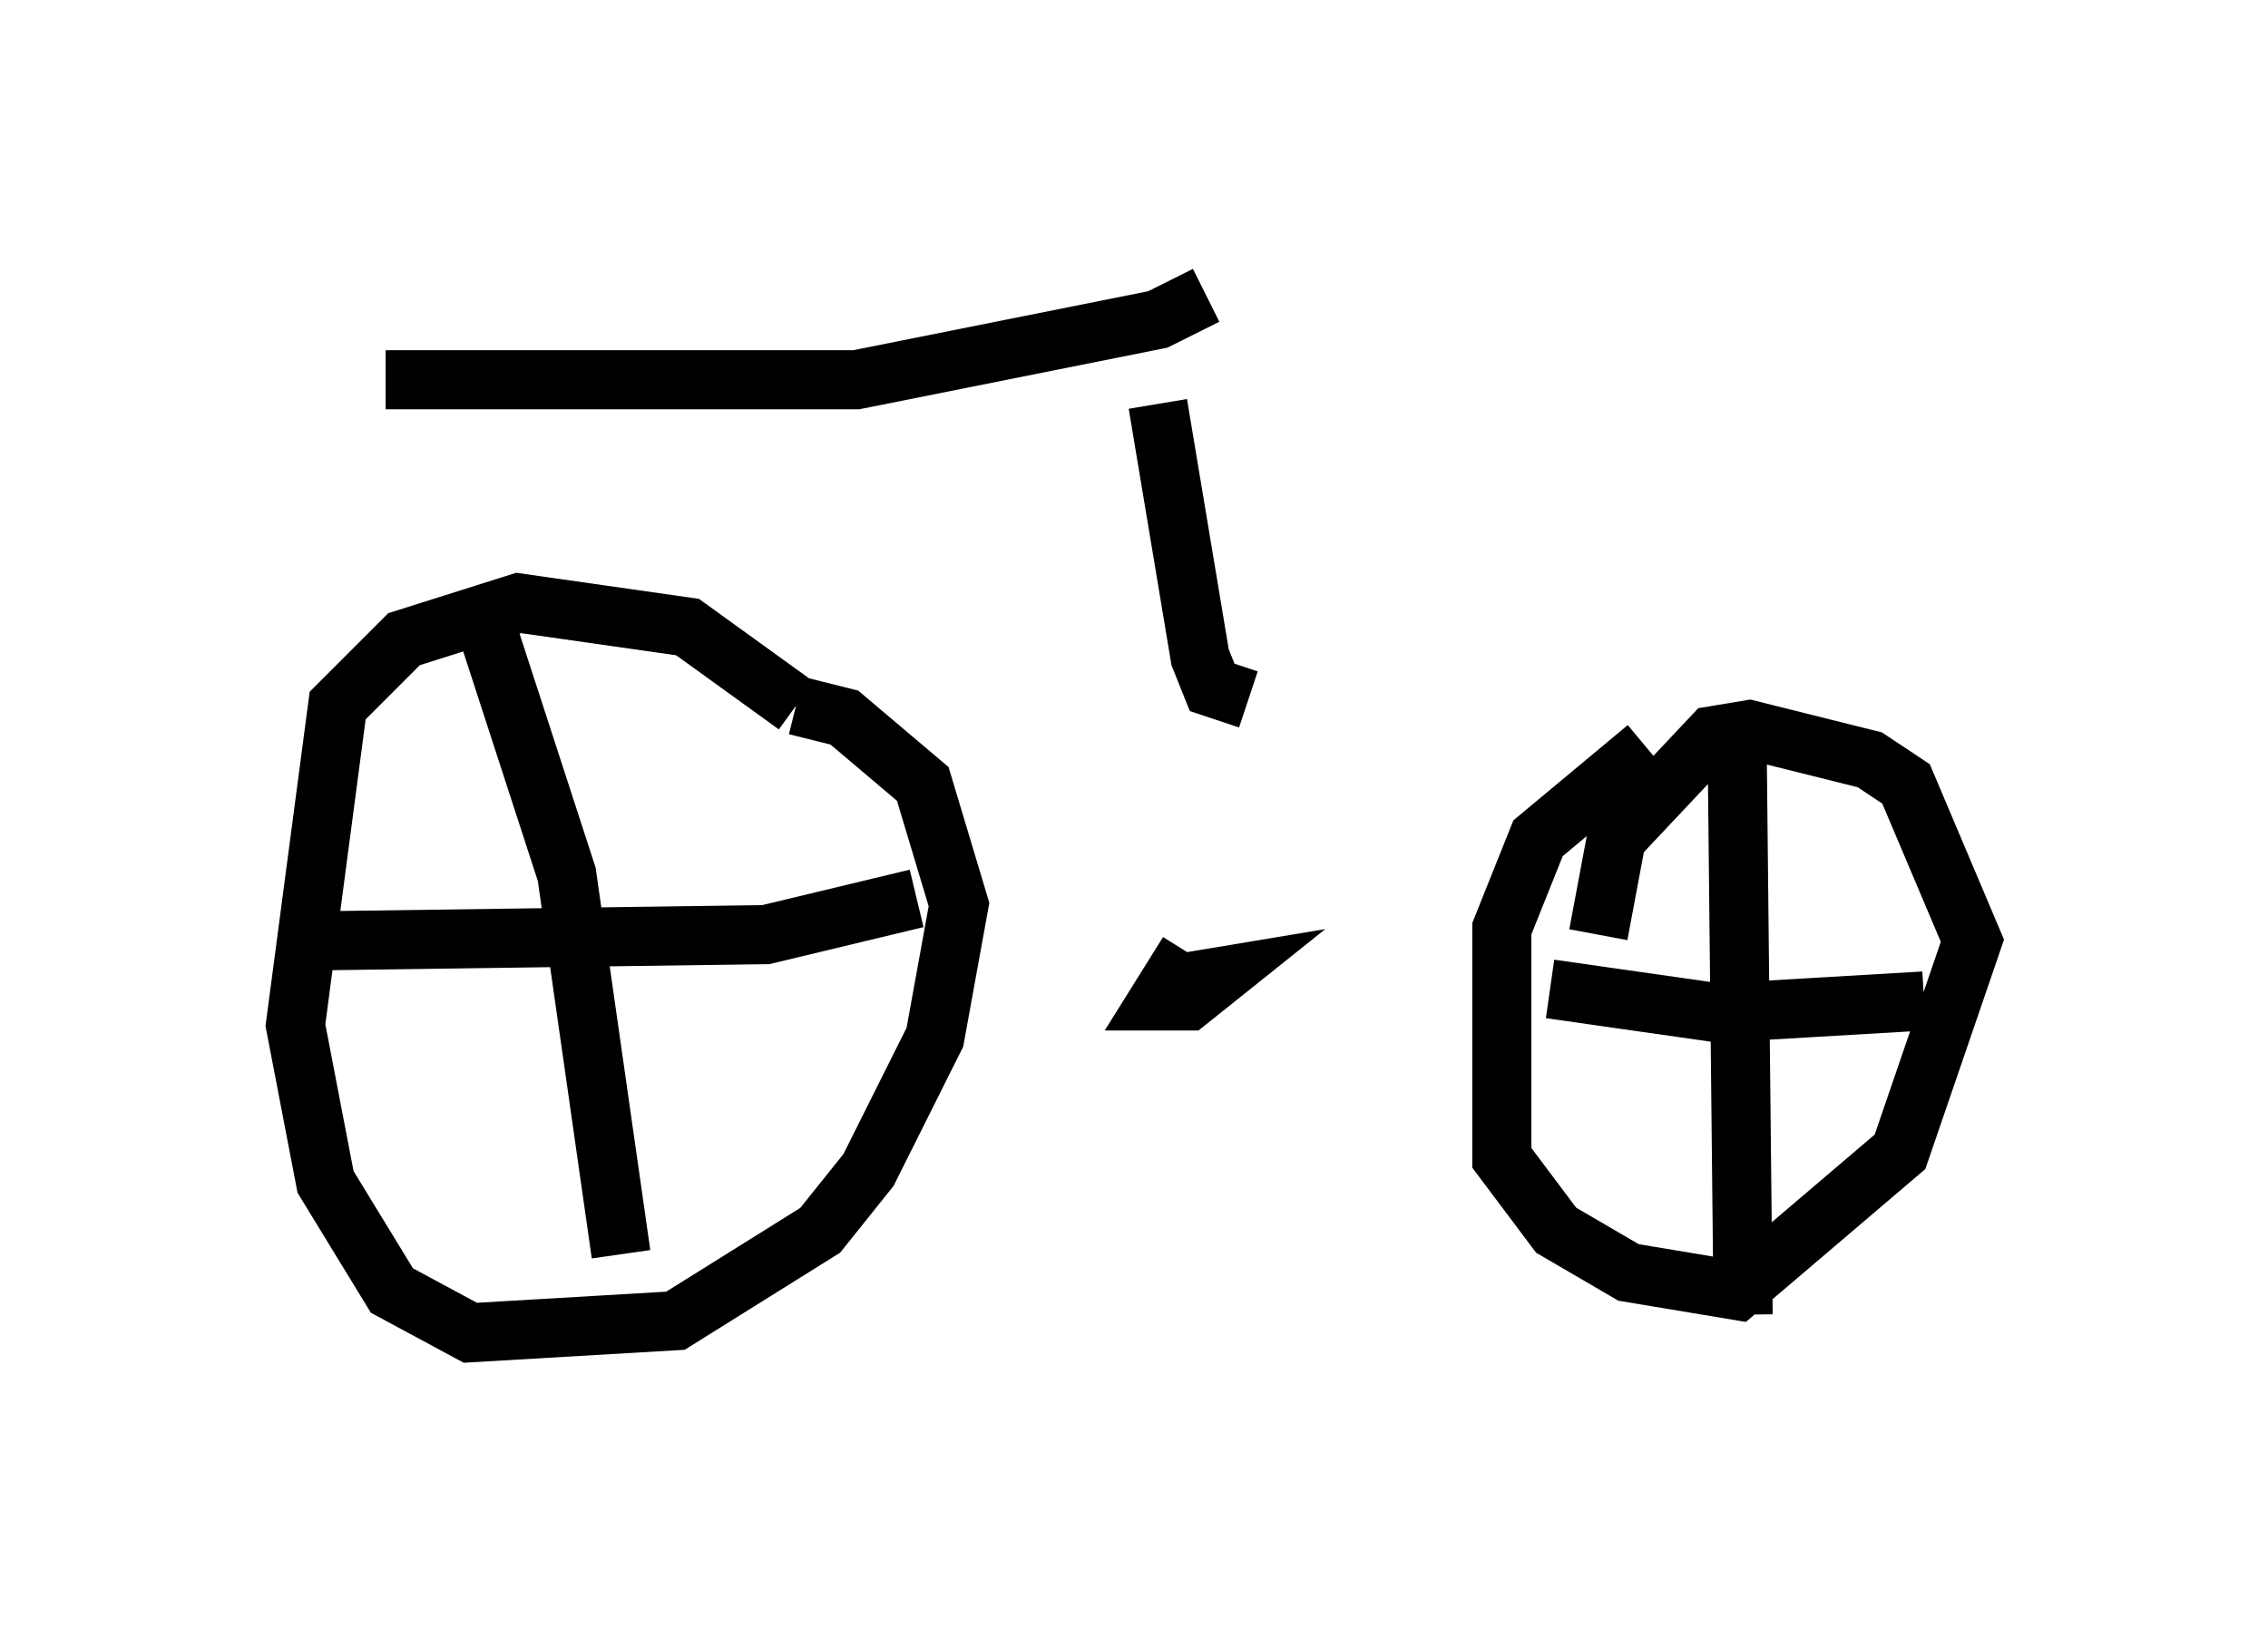 <?xml version="1.0" encoding="utf-8" ?>
<svg baseProfile="full" height="27.559" version="1.1" width="38.379" xmlns="http://www.w3.org/2000/svg" xmlns:ev="http://www.w3.org/2001/xml-events" xmlns:xlink="http://www.w3.org/1999/xlink"><defs /><rect fill="white" height="27.559" width="38.379" x="0" y="0" /><path d="M15.106, 13.881 m-1.633, -1.94 l-1.838, -1.327 -2.858, -0.408 l-1.94, 0.613 -1.123, 1.123 l-0.715, 5.41 0.51, 2.654 l1.123, 1.838 1.327, 0.715 l3.471, -0.204 2.45, -1.531 l0.817, -1.021 1.123, -2.246 l0.408, -2.246 -0.613, -2.042 l-1.327, -1.123 -0.817, -0.204 m14.394, 0.715 l-1.838, 1.531 -0.613, 1.531 l0.0, 3.879 0.919, 1.225 l1.225, 0.715 1.838, 0.306 l2.756, -2.348 1.225, -3.573 l-1.123, -2.654 -0.613, -0.408 l-2.042, -0.51 -0.613, 0.102 l-1.633, 1.735 -0.306, 1.633 m2.348, -3.267 l0.102, 9.698 m-3.267, -5.513 l2.858, 0.408 3.471, -0.204 m-24.296, -6.227 l1.327, 4.083 0.919, 6.431 m-4.9, -5.308 l7.35, -0.102 2.552, -0.613 m4.594, 0.919 l-0.51, 0.817 0.51, 0.0 l0.51, -0.408 -0.613, 0.102 m1.123, -4.798 l-0.613, -0.204 -0.204, -0.51 l-0.715, -4.288 m0.817, -1.838 l-0.817, 0.408 -5.104, 1.021 l-7.963, 0.0 " fill="none" stroke="black" stroke-width="1" /></svg>